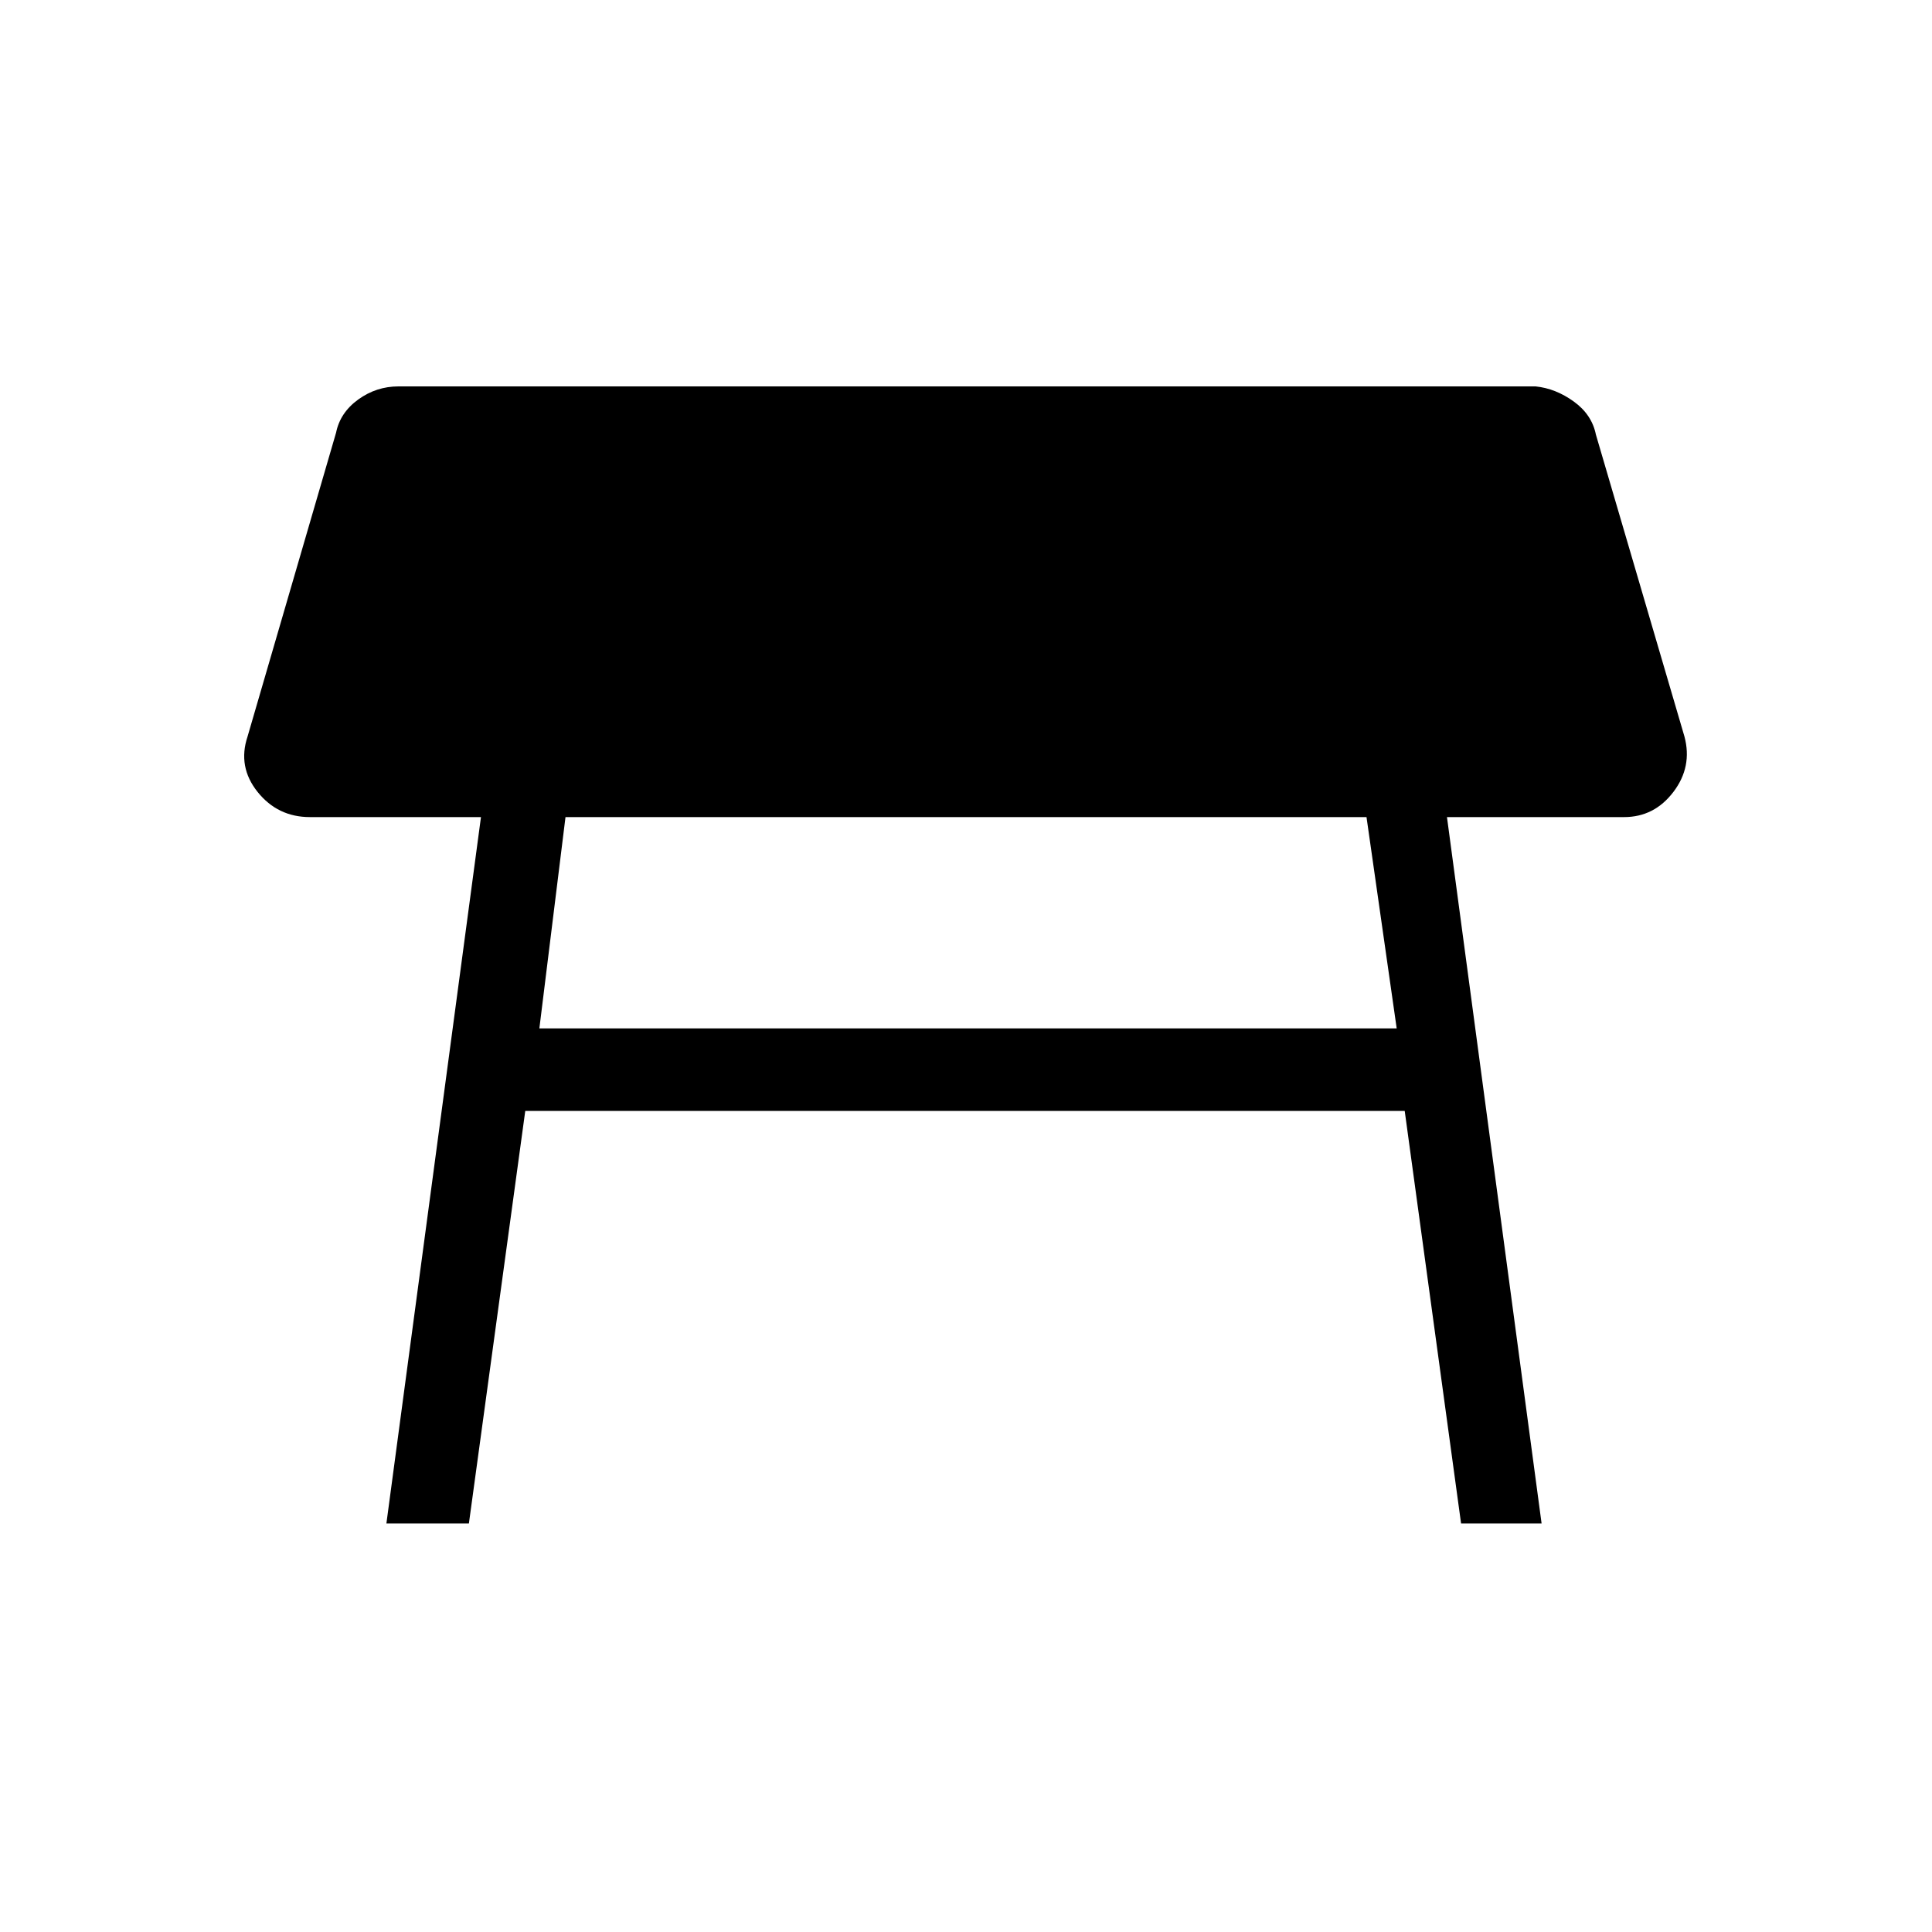 <svg xmlns="http://www.w3.org/2000/svg" height="40" width="40"><path d="m8 31.542 1.958-14.625H6.417q-.667 0-1.084-.521-.416-.521-.208-1.146l1.833-6.292q.084-.416.459-.687Q7.792 8 8.25 8h23.542q.416.042.791.313.375.27.459.687l1.833 6.25q.167.625-.229 1.146-.396.521-1.021.521h-3.667l1.959 14.625H30.25L29.083 23H10.875l-1.167 8.542Zm20.292-14.625H11.708l-.541 4.375h17.75Z"/></svg>